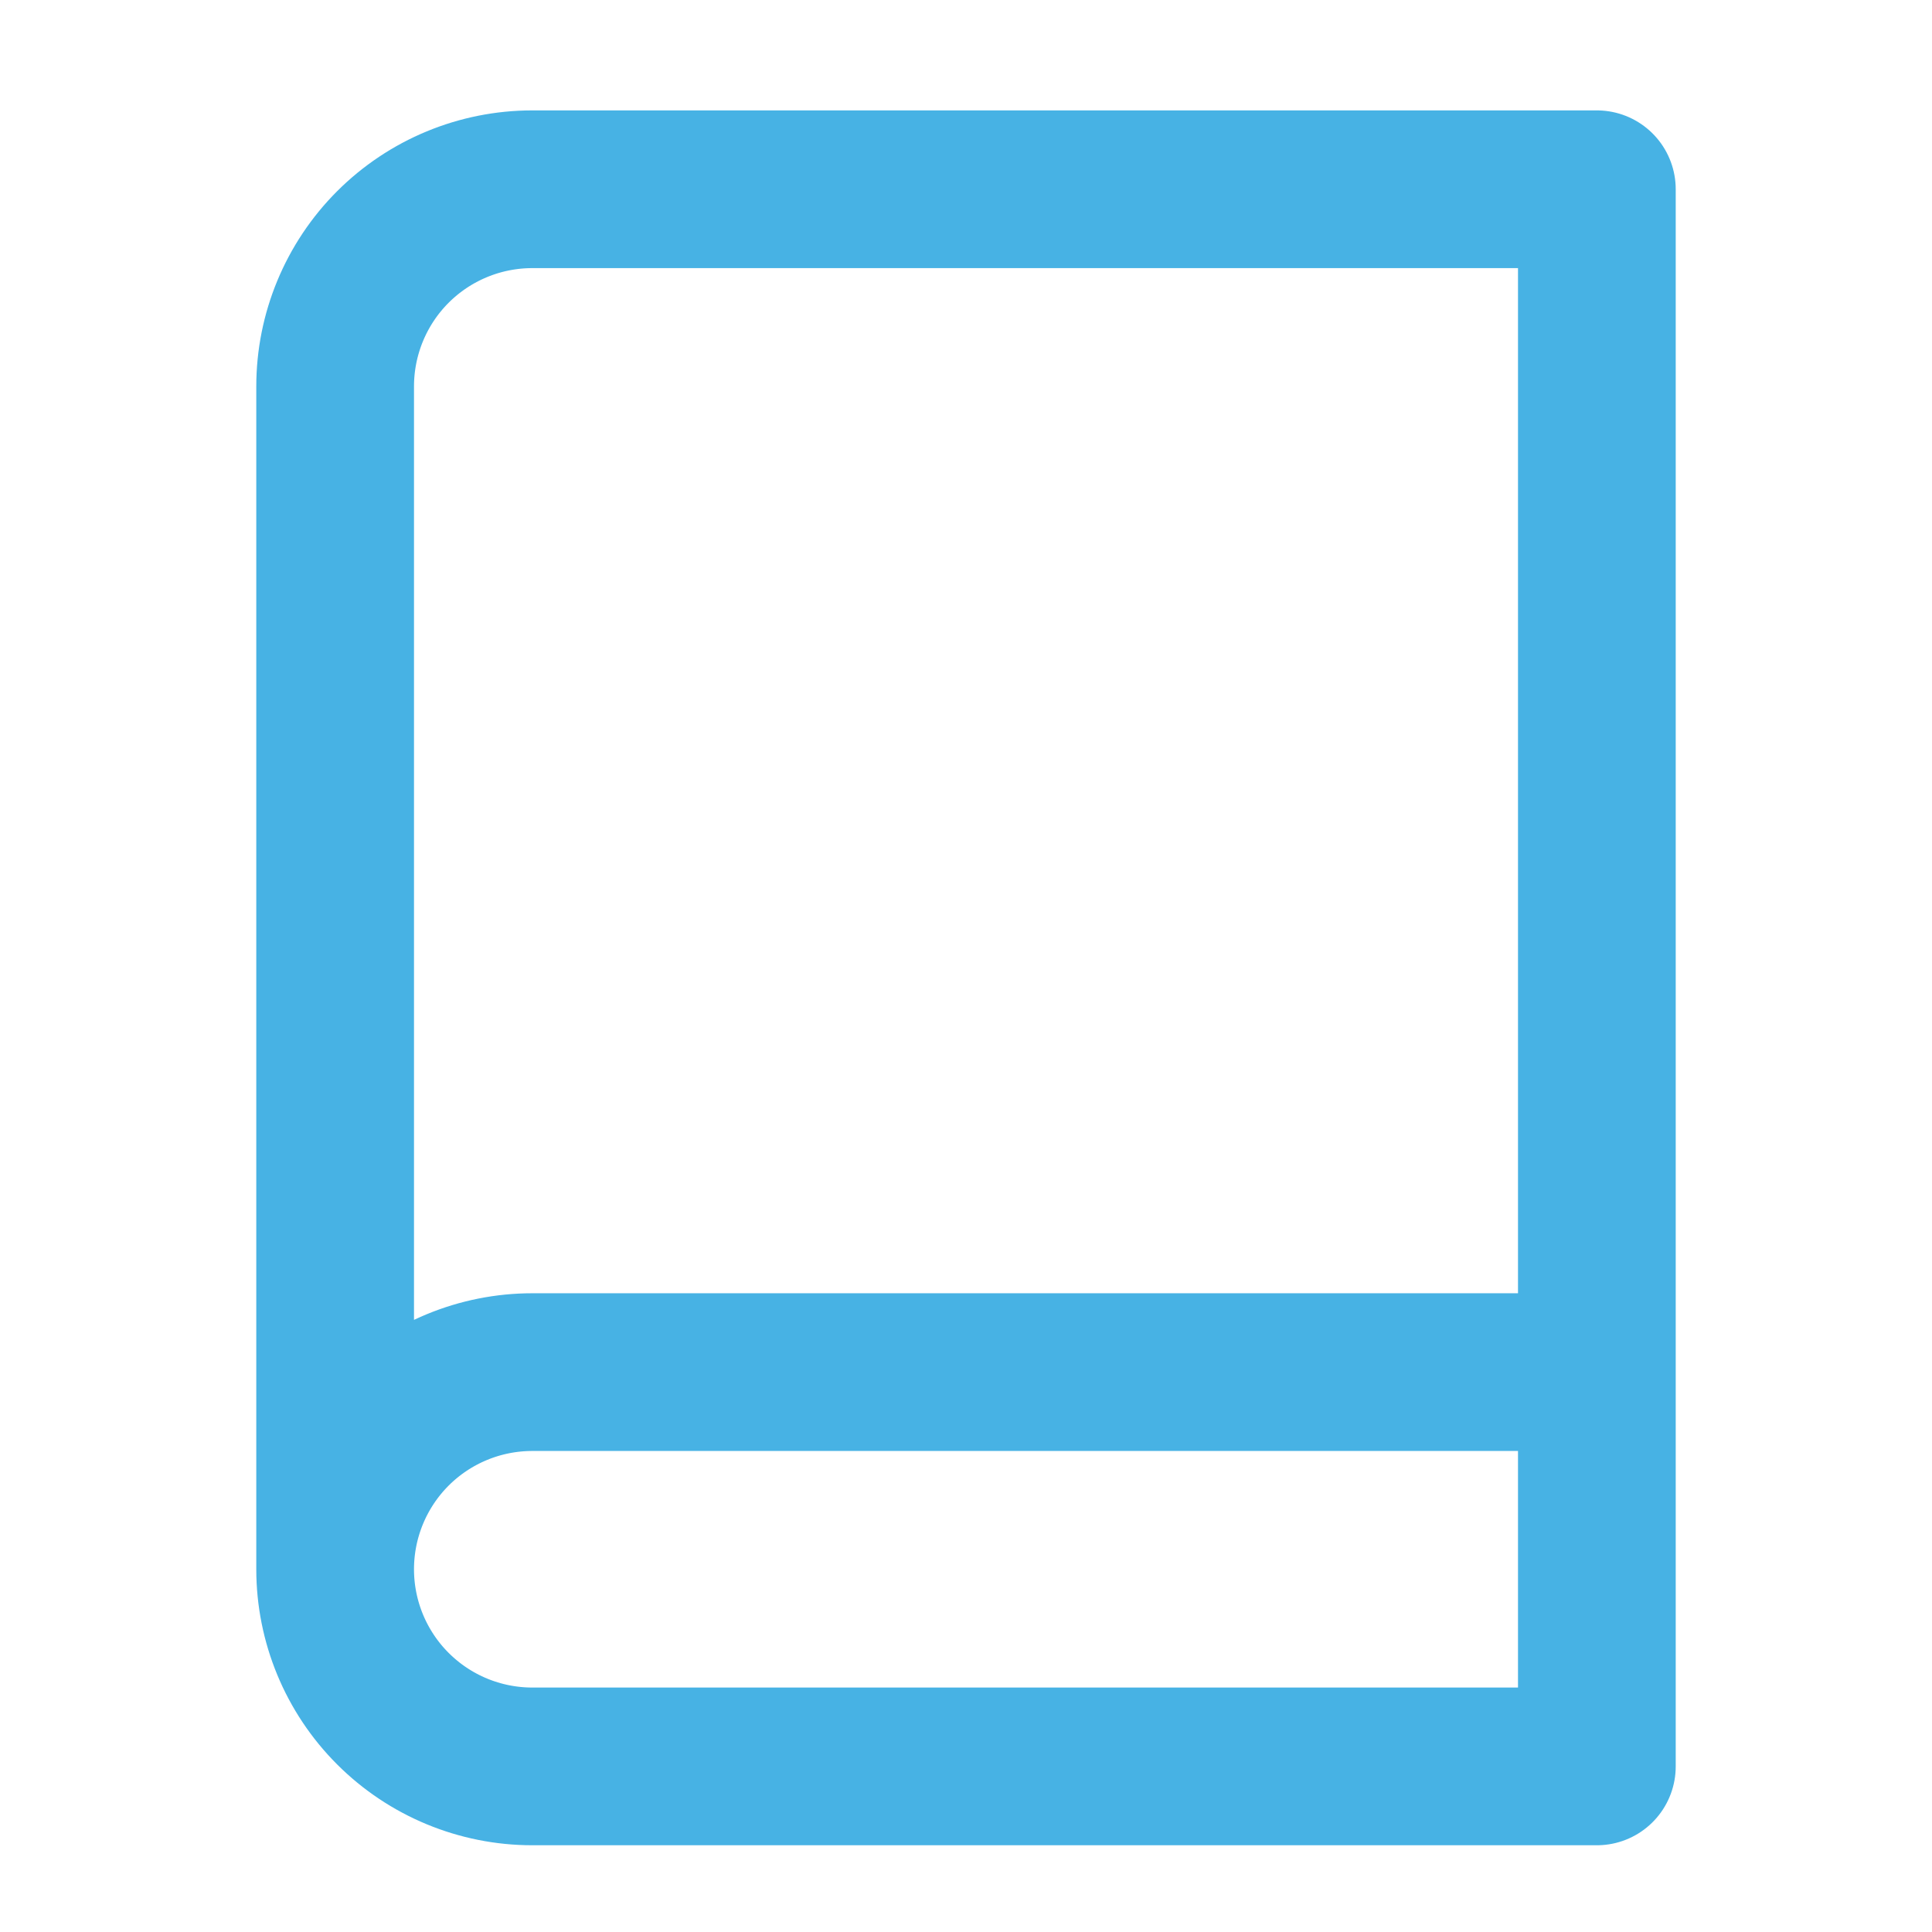 <svg width="49" height="49" viewBox="0 0 49 49" fill="none" xmlns="http://www.w3.org/2000/svg">
<path d="M8.5 39.8C8.5 38.474 9.027 37.202 9.964 36.264C10.902 35.327 12.174 34.8 13.5 34.8H40.5M8.5 39.8C8.5 41.126 9.027 42.398 9.964 43.335C10.902 44.273 12.174 44.8 13.5 44.8H40.5V4.8H13.5C12.174 4.8 10.902 5.327 9.964 6.264C9.027 7.202 8.5 8.474 8.5 9.8V39.8Z" stroke="#47B2E4" stroke-width="4" stroke-linecap="round" stroke-linejoin="round"/>
</svg>

